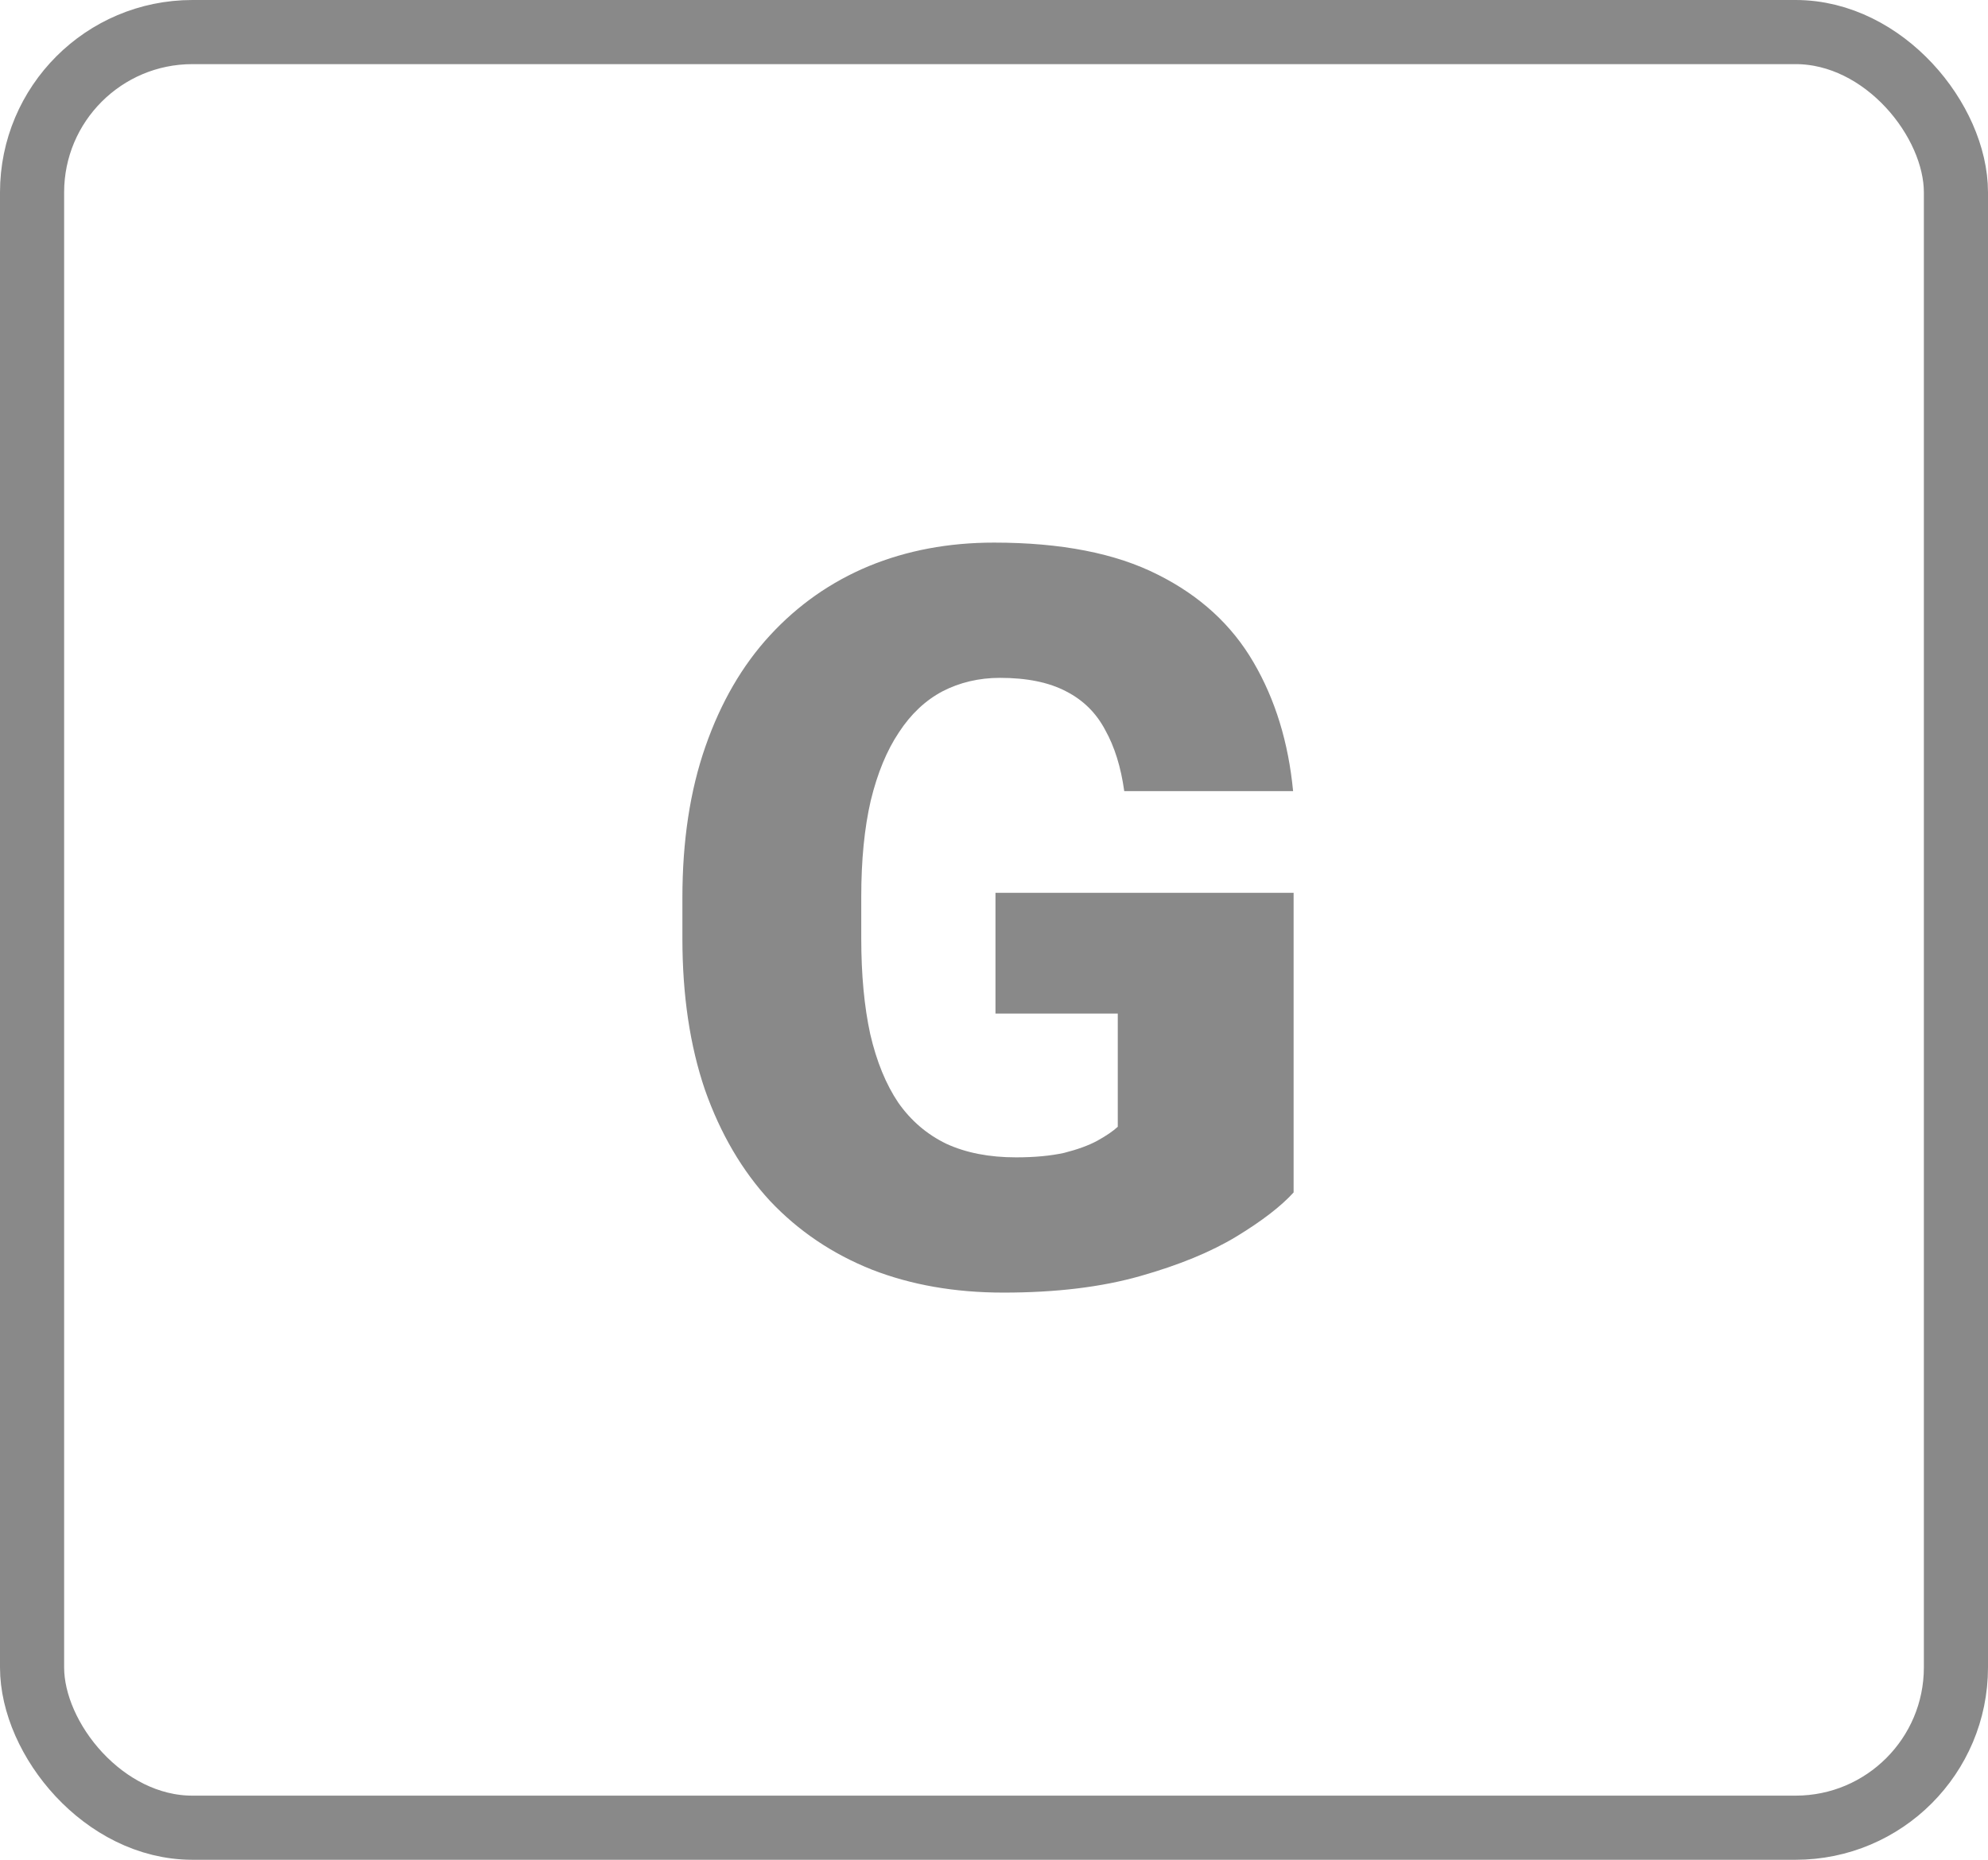 <svg width="31" height="29" viewBox="0 0 31 29" fill="none" xmlns="http://www.w3.org/2000/svg">
<path d="M20.172 13.922V18.594C19.979 18.807 19.682 19.037 19.281 19.281C18.885 19.521 18.385 19.727 17.781 19.898C17.177 20.07 16.466 20.156 15.648 20.156C14.893 20.156 14.208 20.037 13.594 19.797C12.979 19.552 12.45 19.195 12.008 18.727C11.57 18.253 11.232 17.674 10.992 16.992C10.758 16.305 10.641 15.518 10.641 14.633V14C10.641 13.115 10.76 12.328 11 11.641C11.24 10.953 11.575 10.375 12.008 9.906C12.445 9.432 12.958 9.073 13.547 8.828C14.141 8.583 14.792 8.461 15.5 8.461C16.547 8.461 17.398 8.628 18.055 8.961C18.711 9.289 19.208 9.745 19.547 10.328C19.885 10.906 20.091 11.575 20.164 12.336H17.531C17.479 11.961 17.38 11.643 17.234 11.383C17.094 11.117 16.891 10.917 16.625 10.781C16.359 10.641 16.016 10.57 15.594 10.57C15.266 10.57 14.966 10.641 14.695 10.781C14.43 10.922 14.203 11.135 14.016 11.422C13.828 11.703 13.682 12.057 13.578 12.484C13.479 12.912 13.43 13.412 13.43 13.984V14.633C13.43 15.2 13.477 15.698 13.57 16.125C13.669 16.552 13.815 16.909 14.008 17.195C14.206 17.477 14.456 17.69 14.758 17.836C15.065 17.977 15.427 18.047 15.844 18.047C16.135 18.047 16.385 18.023 16.594 17.977C16.802 17.924 16.974 17.862 17.109 17.789C17.25 17.711 17.357 17.638 17.43 17.57V15.805H15.523V13.922H20.172Z" fill="#898989"/>
<rect x="0.5" y="0.5" width="30" height="28" rx="2.5" stroke="#898989"/>
</svg>
